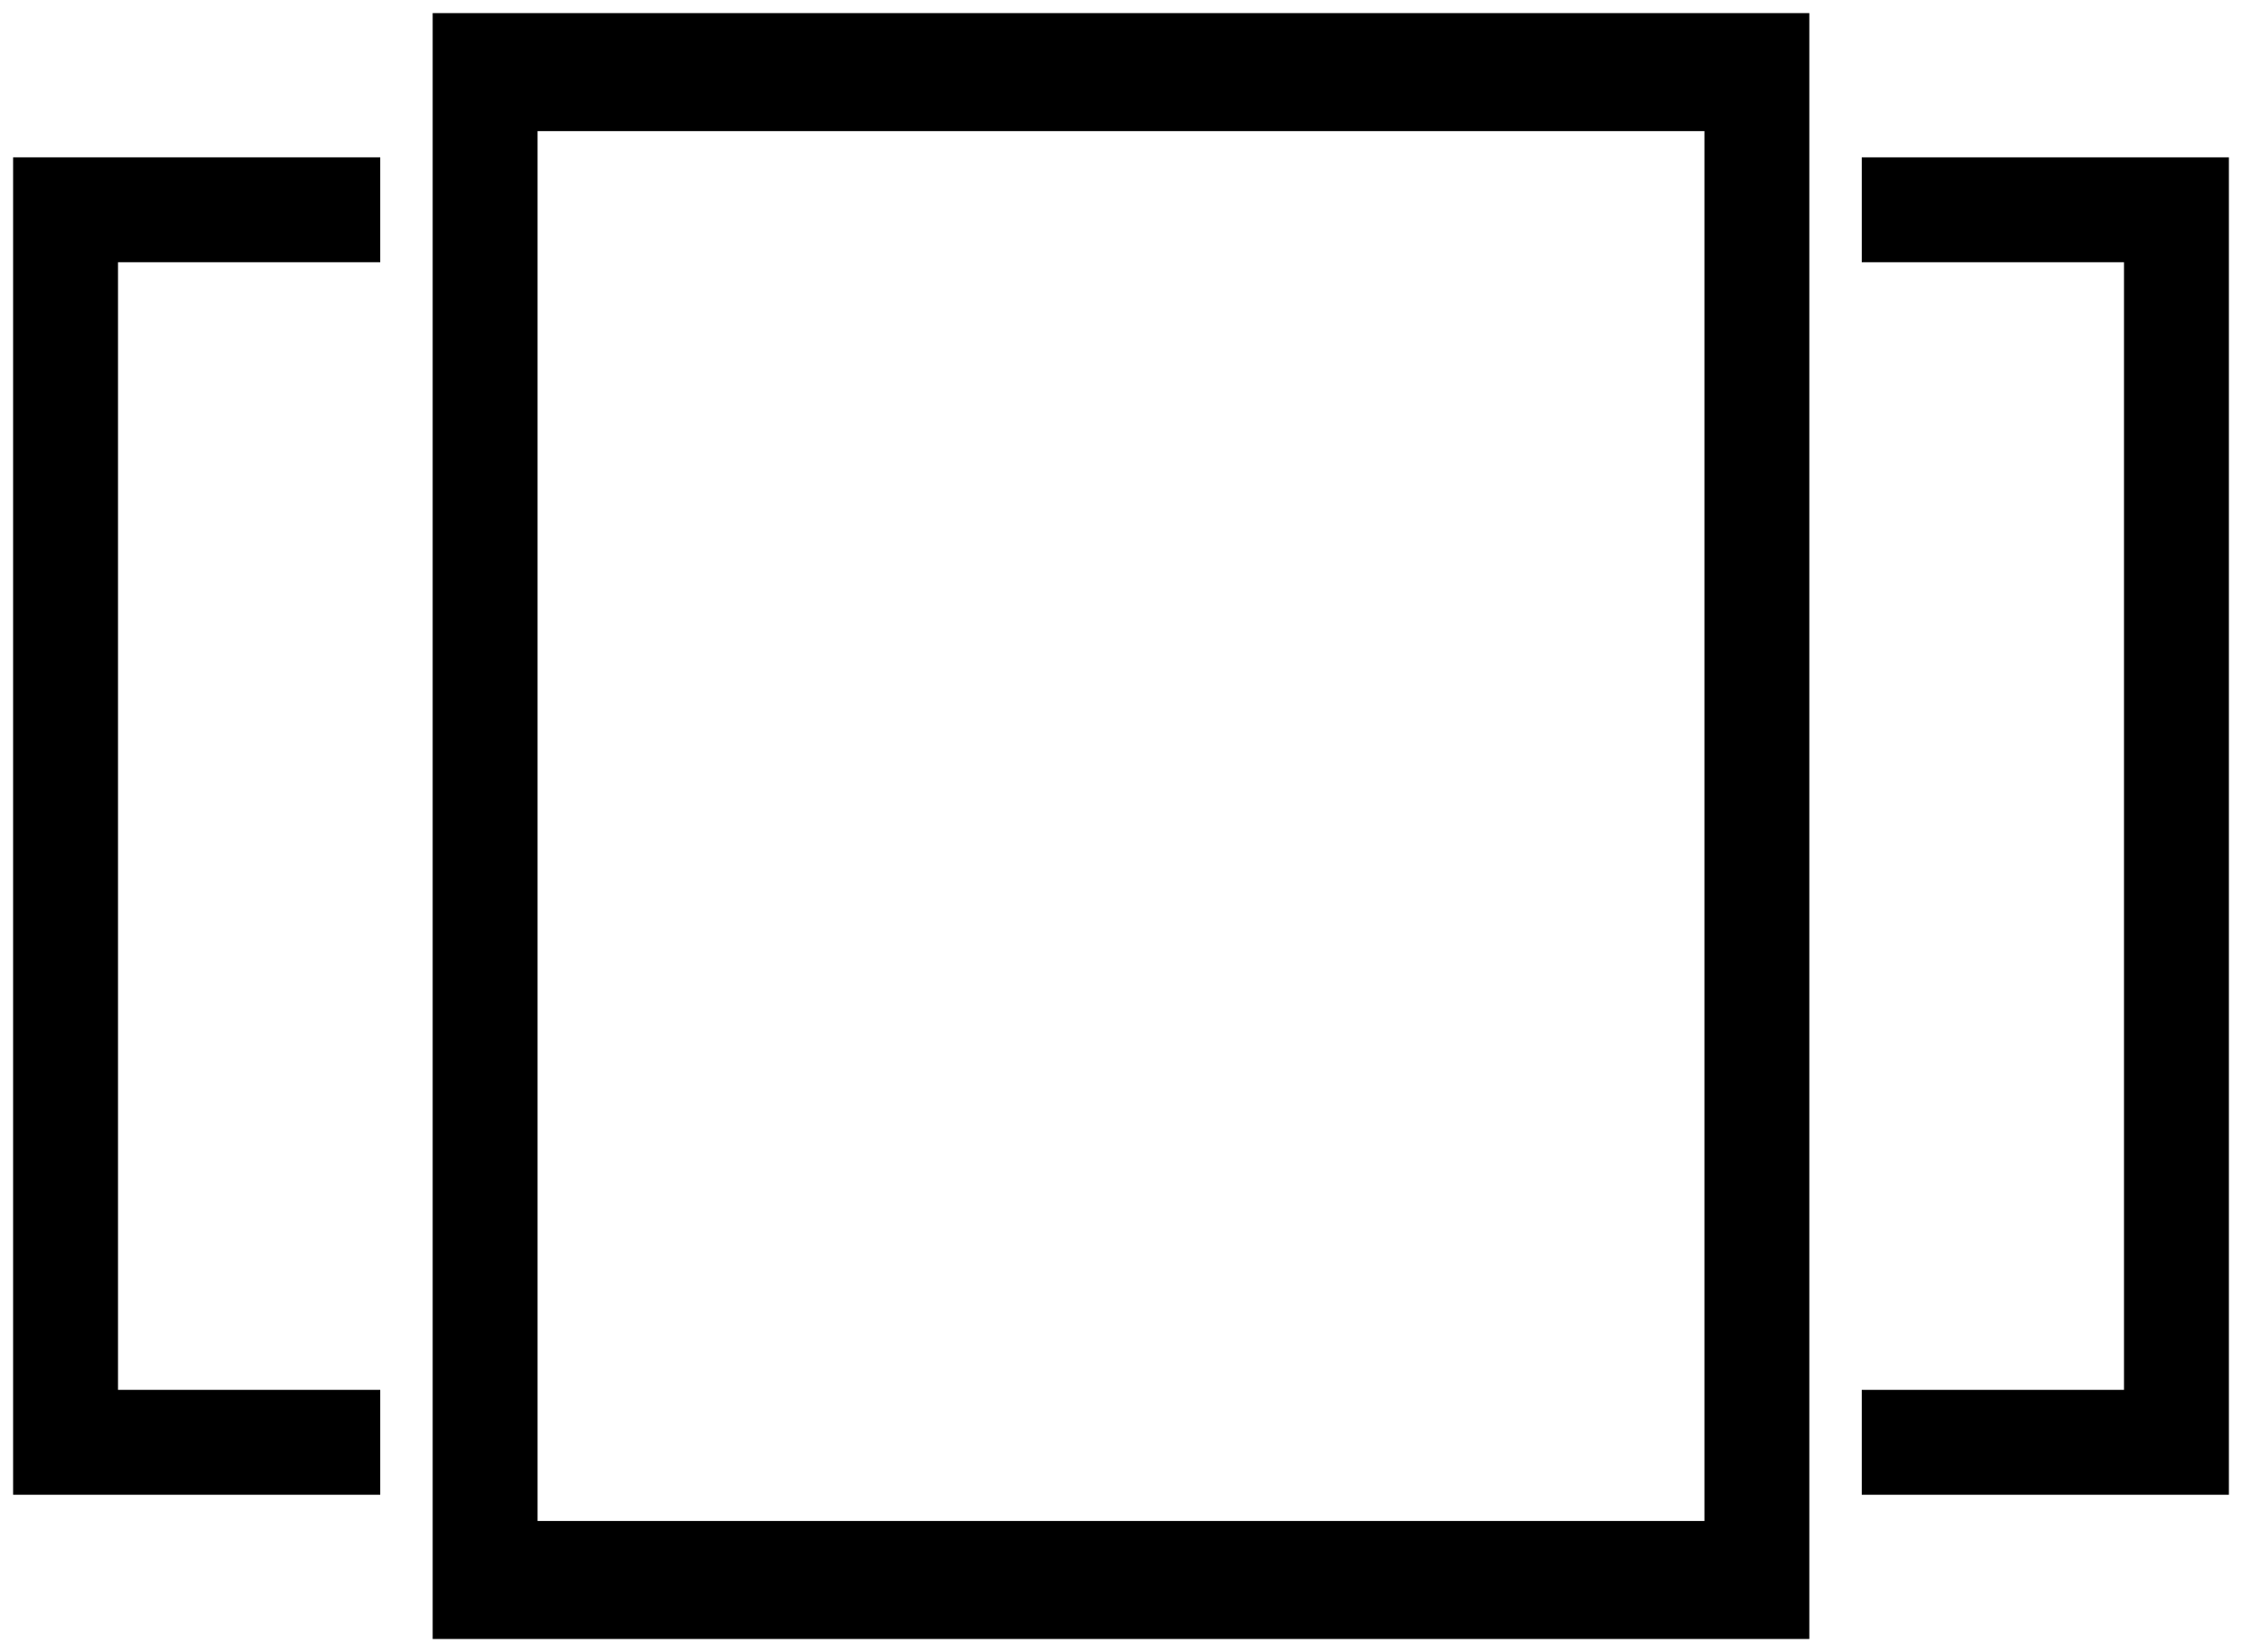 <?xml version="1.0" standalone="no"?>
<!DOCTYPE svg PUBLIC "-//W3C//DTD SVG 20010904//EN"
 "http://www.w3.org/TR/2001/REC-SVG-20010904/DTD/svg10.dtd">
<svg version="1.0" xmlns="http://www.w3.org/2000/svg"
 width="171pt" height="126pt" viewBox="0 0 171 126"
 preserveAspectRatio="xMidYMid meet">
<g transform="translate(0,126) scale(0.1,-0.1)"
fill="#000000" stroke="none">
<path d="M330 630 l0 -620 525 0 525 0 0 620 0 620 -525 0 -525 0 0 -620z
m970 0 l0 -530 -445 0 -445 0 0 530 0 530 445 0 445 0 0 -530z"/>
<path d="M10 630 l0 -510 140 0 140 0 0 40 0 40 -100 0 -100 0 0 430 0 430
100 0 100 0 0 40 0 40 -140 0 -140 0 0 -510z"/>
<path d="M1420 1100 l0 -40 100 0 100 0 0 -430 0 -430 -100 0 -100 0 0 -40 0
-40 140 0 140 0 0 510 0 510 -140 0 -140 0 0 -40z"/>
</g>
</svg>